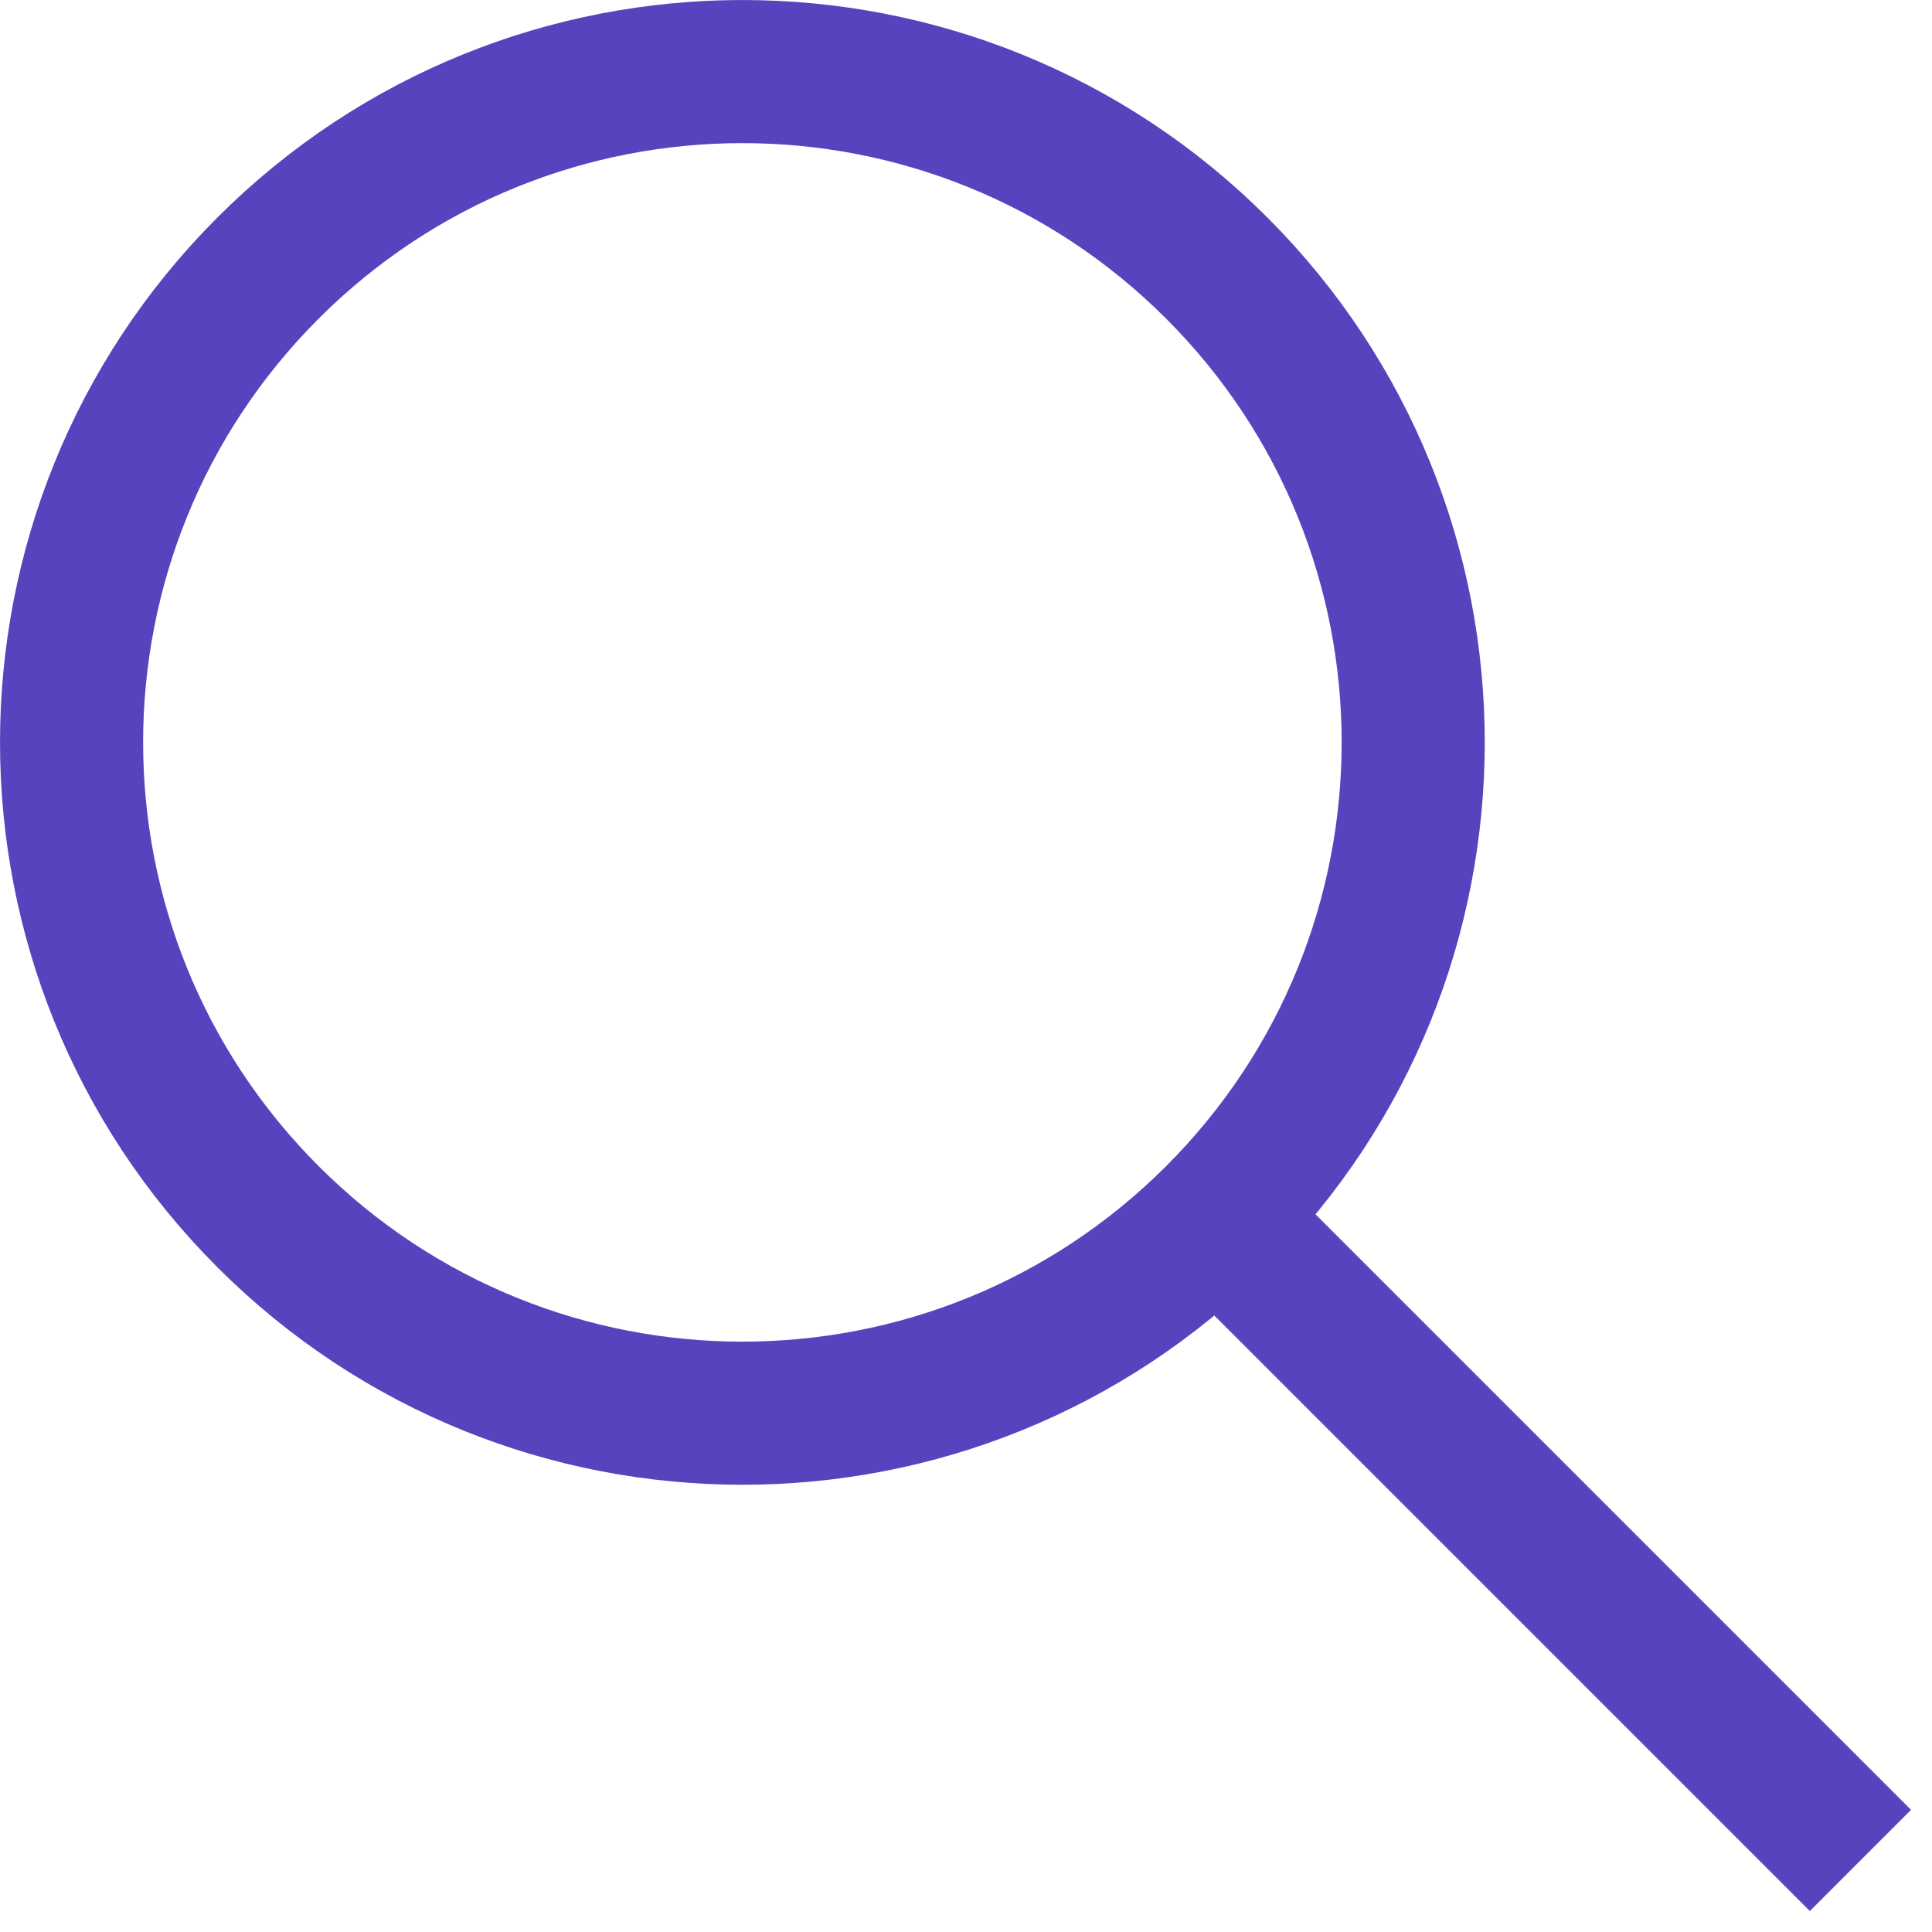 <svg width="27" height="27" viewBox="0 0 27 27" fill="none" xmlns="http://www.w3.org/2000/svg">
<path d="M17.004 17.004C13.343 20.665 7.407 20.665 3.746 17.004C0.085 13.343 0.085 7.407 3.746 3.746C7.407 0.085 13.343 0.085 17.004 3.746C20.665 7.407 20.665 13.343 17.004 17.004ZM17.004 17.004L26 26" stroke="#5843BE" stroke-width="2"/>
</svg>
